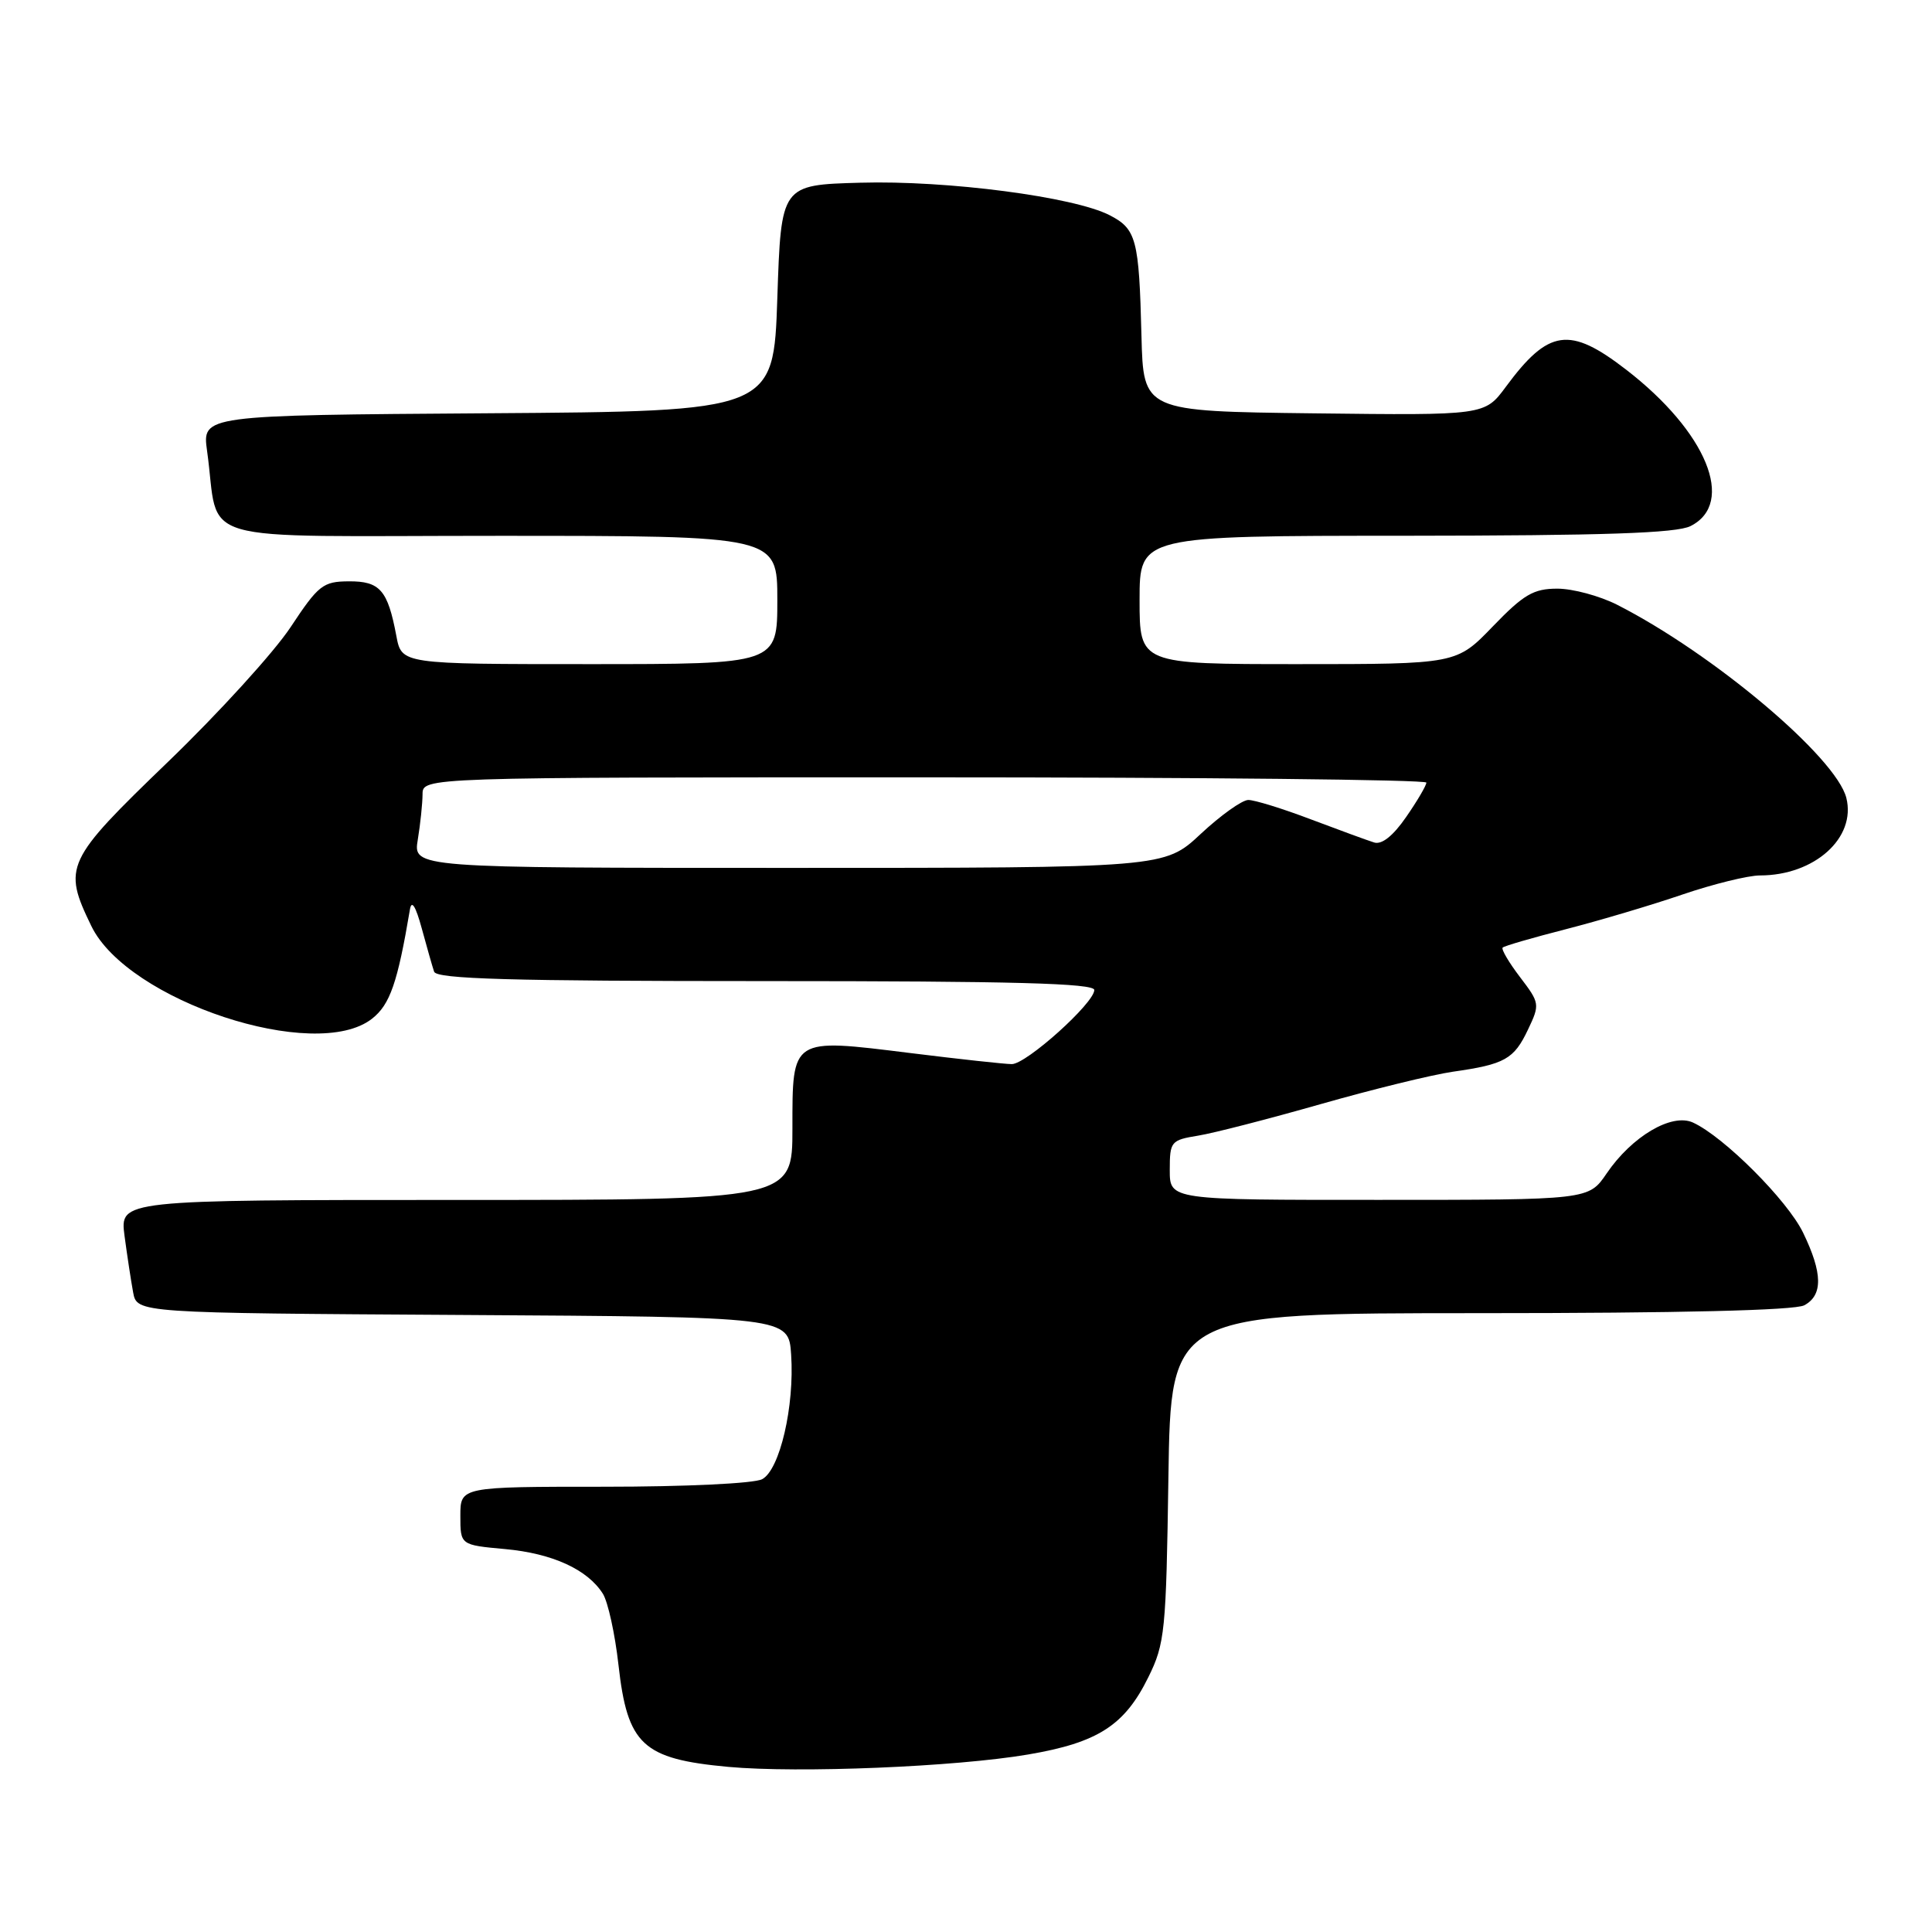 <?xml version="1.0" encoding="UTF-8" standalone="no"?>
<!DOCTYPE svg PUBLIC "-//W3C//DTD SVG 1.1//EN" "http://www.w3.org/Graphics/SVG/1.1/DTD/svg11.dtd" >
<svg xmlns="http://www.w3.org/2000/svg" xmlns:xlink="http://www.w3.org/1999/xlink" version="1.1" viewBox="0 0 256 256">
 <g >
 <path fill="currentColor"
d=" M 136.23 232.48 C 145.47 230.91 149.02 228.63 152.16 222.24 C 154.36 217.79 154.52 216.17 154.82 195.75 C 155.14 174.00 155.14 174.00 196.14 174.00 C 222.48 174.00 237.82 173.63 239.07 172.96 C 241.56 171.63 241.52 168.70 238.92 163.34 C 236.84 159.04 228.41 150.61 224.32 148.74 C 221.51 147.46 216.23 150.57 212.88 155.50 C 210.50 158.99 210.50 158.99 182.75 158.99 C 155.00 159.00 155.00 159.00 155.00 155.05 C 155.00 151.25 155.15 151.07 158.75 150.48 C 160.81 150.15 168.12 148.26 175.00 146.30 C 181.88 144.34 189.75 142.41 192.50 142.01 C 199.40 141.03 200.61 140.35 202.47 136.42 C 204.06 133.08 204.03 132.91 201.41 129.47 C 199.93 127.53 198.90 125.77 199.11 125.56 C 199.32 125.34 203.10 124.25 207.50 123.12 C 211.90 121.99 218.84 119.93 222.93 118.53 C 227.01 117.14 231.64 116.00 233.21 116.00 C 240.43 116.00 245.97 111.02 244.65 105.73 C 243.29 100.34 227.03 86.63 214.29 80.14 C 211.97 78.96 208.40 78.00 206.36 78.00 C 203.20 78.00 201.90 78.76 197.81 83.00 C 192.99 88.00 192.99 88.00 172.00 88.00 C 151.00 88.00 151.00 88.00 151.00 79.50 C 151.00 71.00 151.00 71.00 186.25 70.99 C 212.55 70.97 222.13 70.65 224.00 69.71 C 230.03 66.68 226.14 57.21 215.47 48.98 C 207.97 43.19 205.19 43.59 199.52 51.27 C 196.73 55.04 196.73 55.04 174.12 54.77 C 151.50 54.50 151.50 54.50 151.25 44.50 C 150.93 31.69 150.58 30.35 147.04 28.52 C 142.31 26.08 125.52 23.88 114.00 24.21 C 103.50 24.50 103.50 24.50 103.00 39.50 C 102.50 54.50 102.50 54.50 64.64 54.76 C 26.78 55.02 26.78 55.02 27.44 59.76 C 29.20 72.34 24.58 71.00 66.11 71.00 C 103.00 71.00 103.00 71.00 103.00 79.50 C 103.00 88.00 103.00 88.00 78.11 88.00 C 53.22 88.00 53.22 88.00 52.52 84.27 C 51.38 78.19 50.35 77.00 46.21 77.03 C 42.79 77.05 42.19 77.53 38.50 83.11 C 36.30 86.43 28.99 94.47 22.25 100.96 C 8.66 114.06 8.29 114.84 12.10 122.70 C 16.90 132.63 41.83 140.86 49.30 134.98 C 51.68 133.11 52.68 130.23 54.32 120.50 C 54.54 119.20 55.08 120.07 55.88 123.00 C 56.55 125.47 57.29 128.06 57.52 128.75 C 57.84 129.72 67.53 130.00 101.47 130.00 C 134.25 130.00 145.00 130.29 145.00 131.18 C 145.00 132.91 136.00 141.00 134.07 141.00 C 133.17 141.00 127.10 140.34 120.59 139.53 C 104.80 137.57 105.00 137.44 105.00 149.54 C 105.00 159.00 105.00 159.00 60.44 159.00 C 15.88 159.00 15.88 159.00 16.50 163.75 C 16.85 166.36 17.36 169.73 17.64 171.24 C 18.15 173.98 18.15 173.98 61.33 174.24 C 104.50 174.50 104.50 174.50 104.83 179.50 C 105.29 186.32 103.33 194.76 100.99 196.00 C 99.94 196.57 90.82 197.00 80.07 197.00 C 61.00 197.00 61.00 197.00 61.00 200.86 C 61.00 204.72 61.00 204.72 66.92 205.26 C 73.20 205.83 77.87 207.97 79.89 211.19 C 80.56 212.27 81.49 216.50 81.95 220.60 C 83.14 231.21 85.14 233.07 96.50 234.12 C 105.80 234.97 126.62 234.12 136.23 232.48 Z  M 55.36 111.25 C 55.70 109.19 55.98 106.49 55.99 105.25 C 56.00 103.00 56.00 103.00 122.50 103.00 C 159.07 103.00 189.00 103.31 189.00 103.70 C 189.00 104.08 187.79 106.14 186.32 108.26 C 184.58 110.78 183.08 111.96 182.07 111.63 C 181.20 111.36 177.44 109.98 173.70 108.57 C 169.97 107.15 166.24 106.00 165.41 106.00 C 164.59 106.00 161.75 108.03 159.10 110.50 C 154.29 115.00 154.29 115.00 104.52 115.00 C 54.74 115.00 54.74 115.00 55.36 111.25 Z "/>
</g>
</svg>